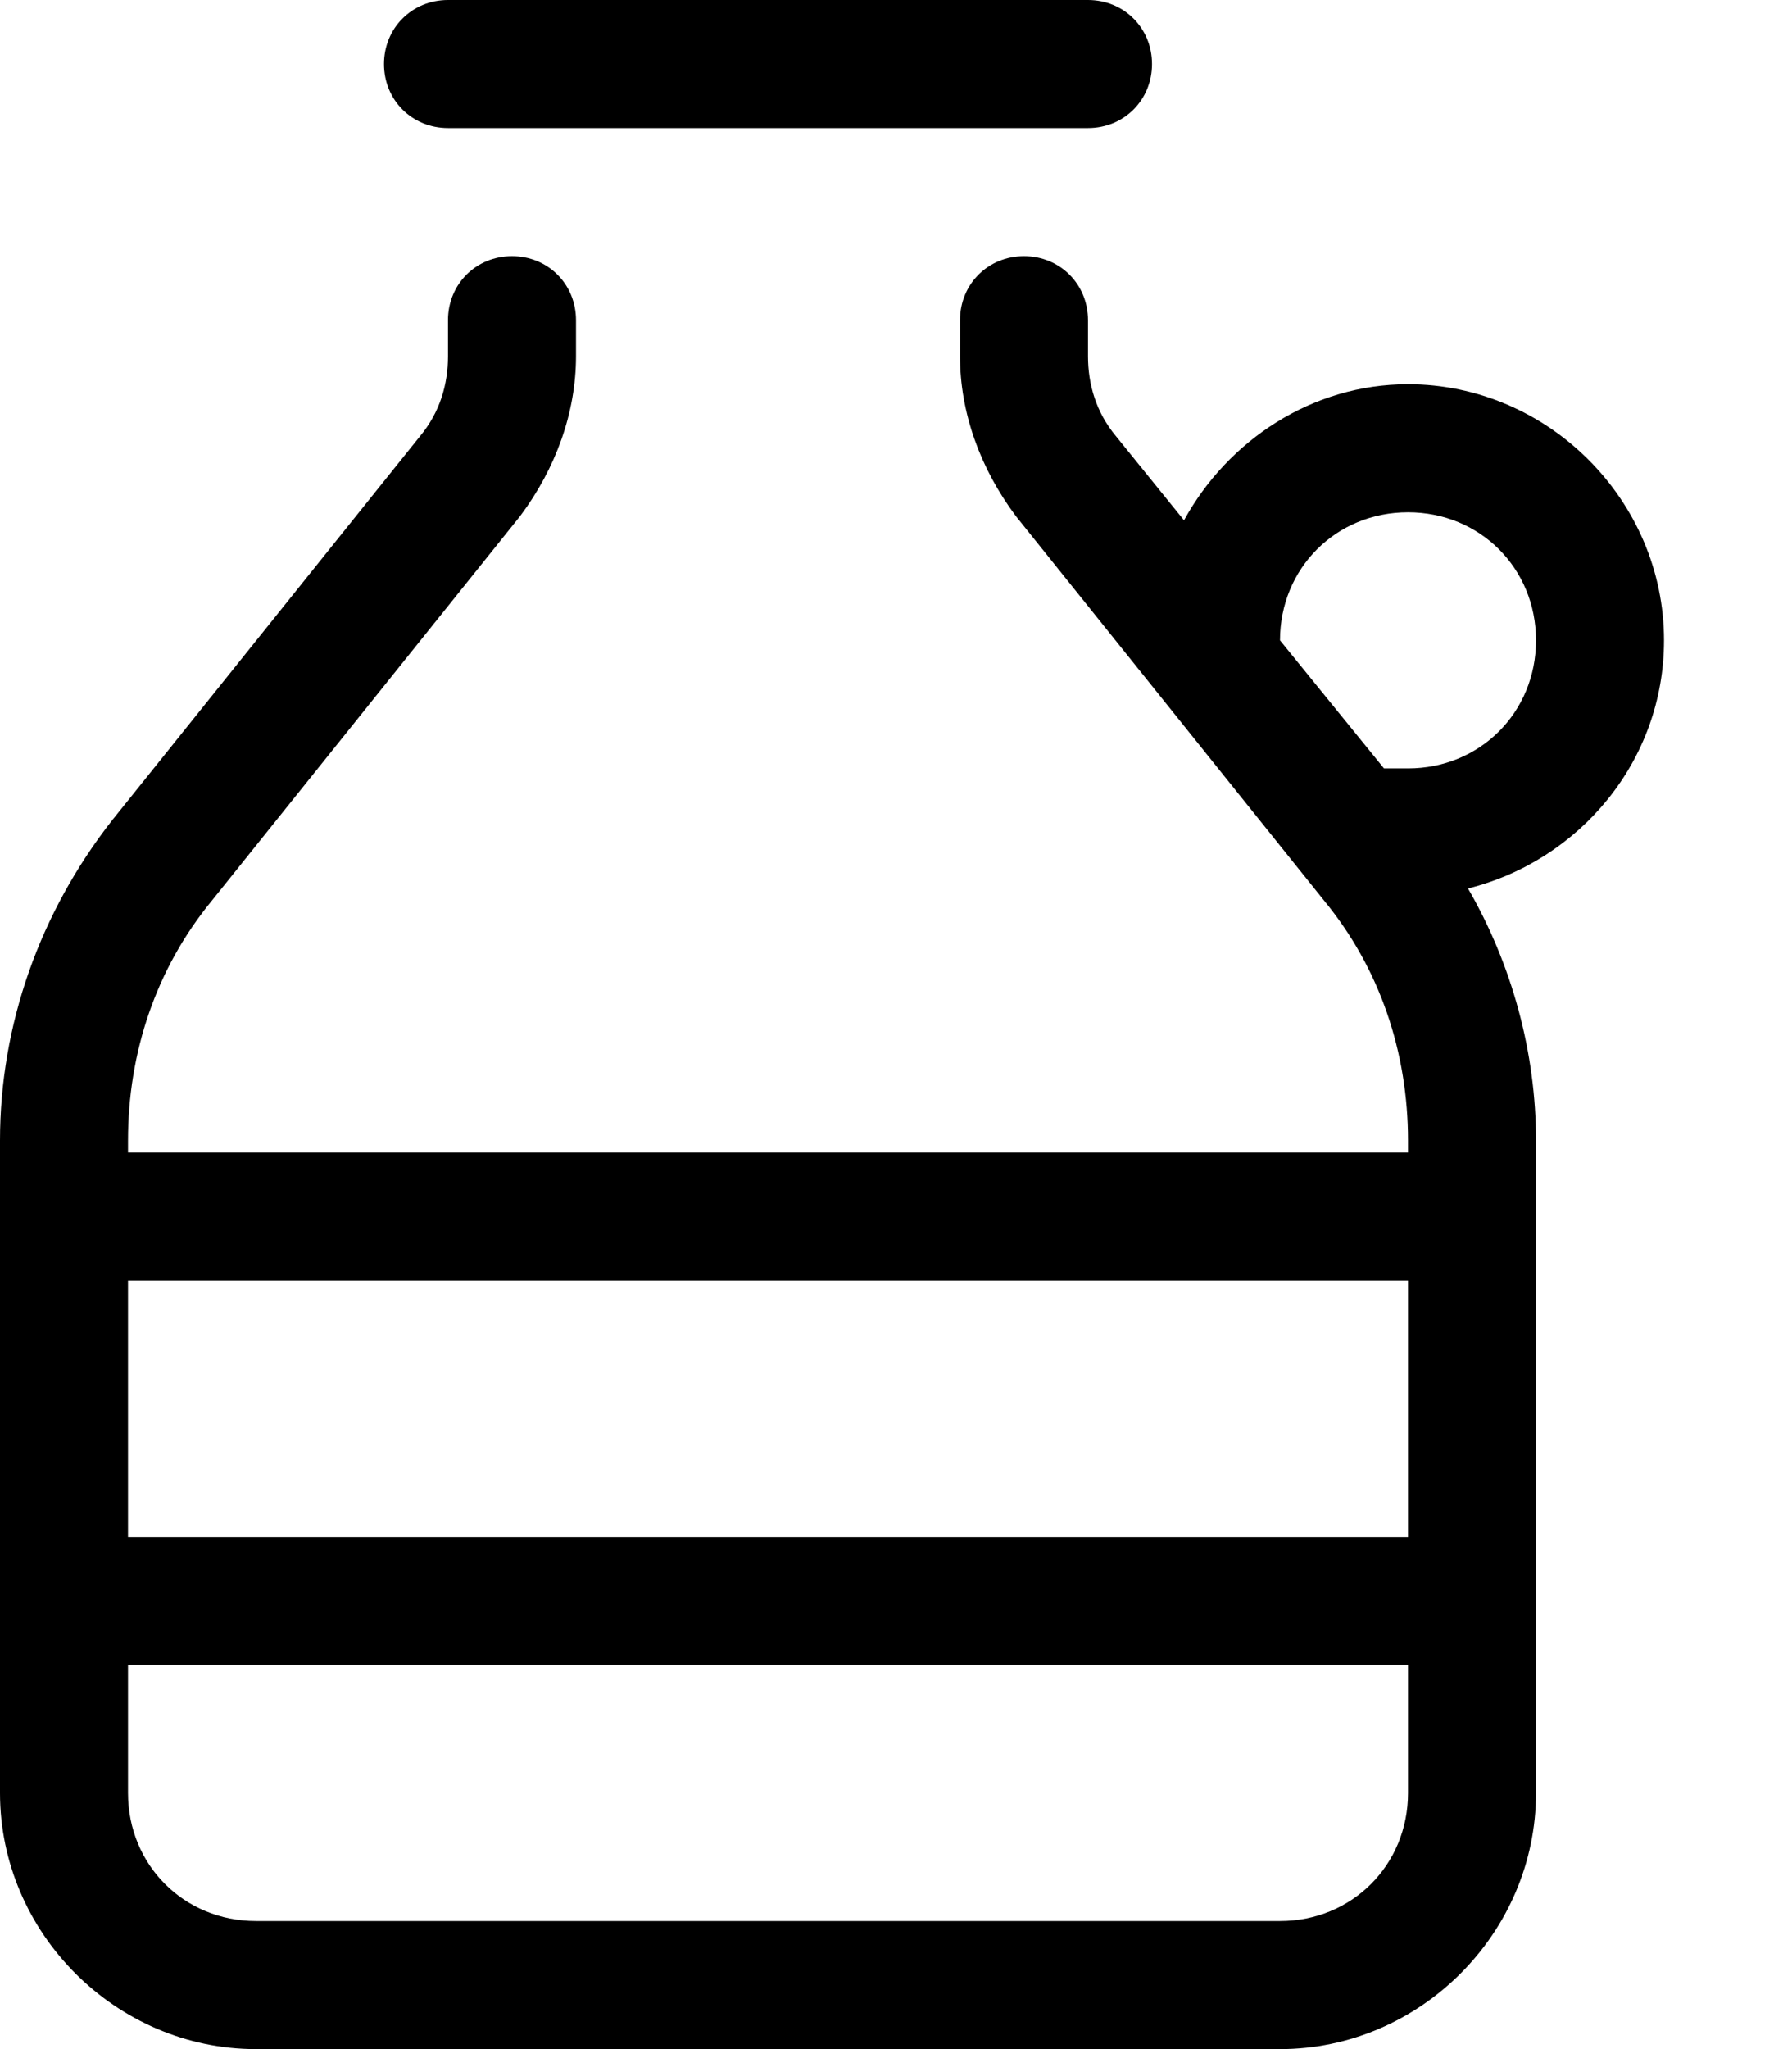 <svg xmlns="http://www.w3.org/2000/svg" viewBox="0 0 448 512"><!-- Font Awesome Pro 6.0.0-alpha1 by @fontawesome - https://fontawesome.com License - https://fontawesome.com/license (Commercial License) --><path d="M112 32H272C281 32 288 25 288 16C288 7 281 0 272 0H112C103 0 96 7 96 16C96 25 103 32 112 32ZM416 160C416 125 387 96 352 96C328 96 307 110 296 130L279 109C274 103 272 96 272 89V80C272 71 265 64 256 64S240 71 240 80V89C240 103 245 117 254 129L331 225C345 242 352 263 352 285V288H32V285C32 263 39 242 53 225L130 129C139 117 144 103 144 89V80C144 71 137 64 128 64S112 71 112 80V89C112 96 110 103 105 109L28 205C10 228 0 256 0 285V448C0 483 29 512 64 512H320C355 512 384 483 384 448V285C384 263 378 241 367 222C395 215 416 190 416 160ZM352 448C352 466 338 480 320 480H64C46 480 32 466 32 448V416H352V448ZM352 384H32V320H352V384ZM352 192H346L320 160C320 142 334 128 352 128S384 142 384 160S370 192 352 192Z"/></svg>